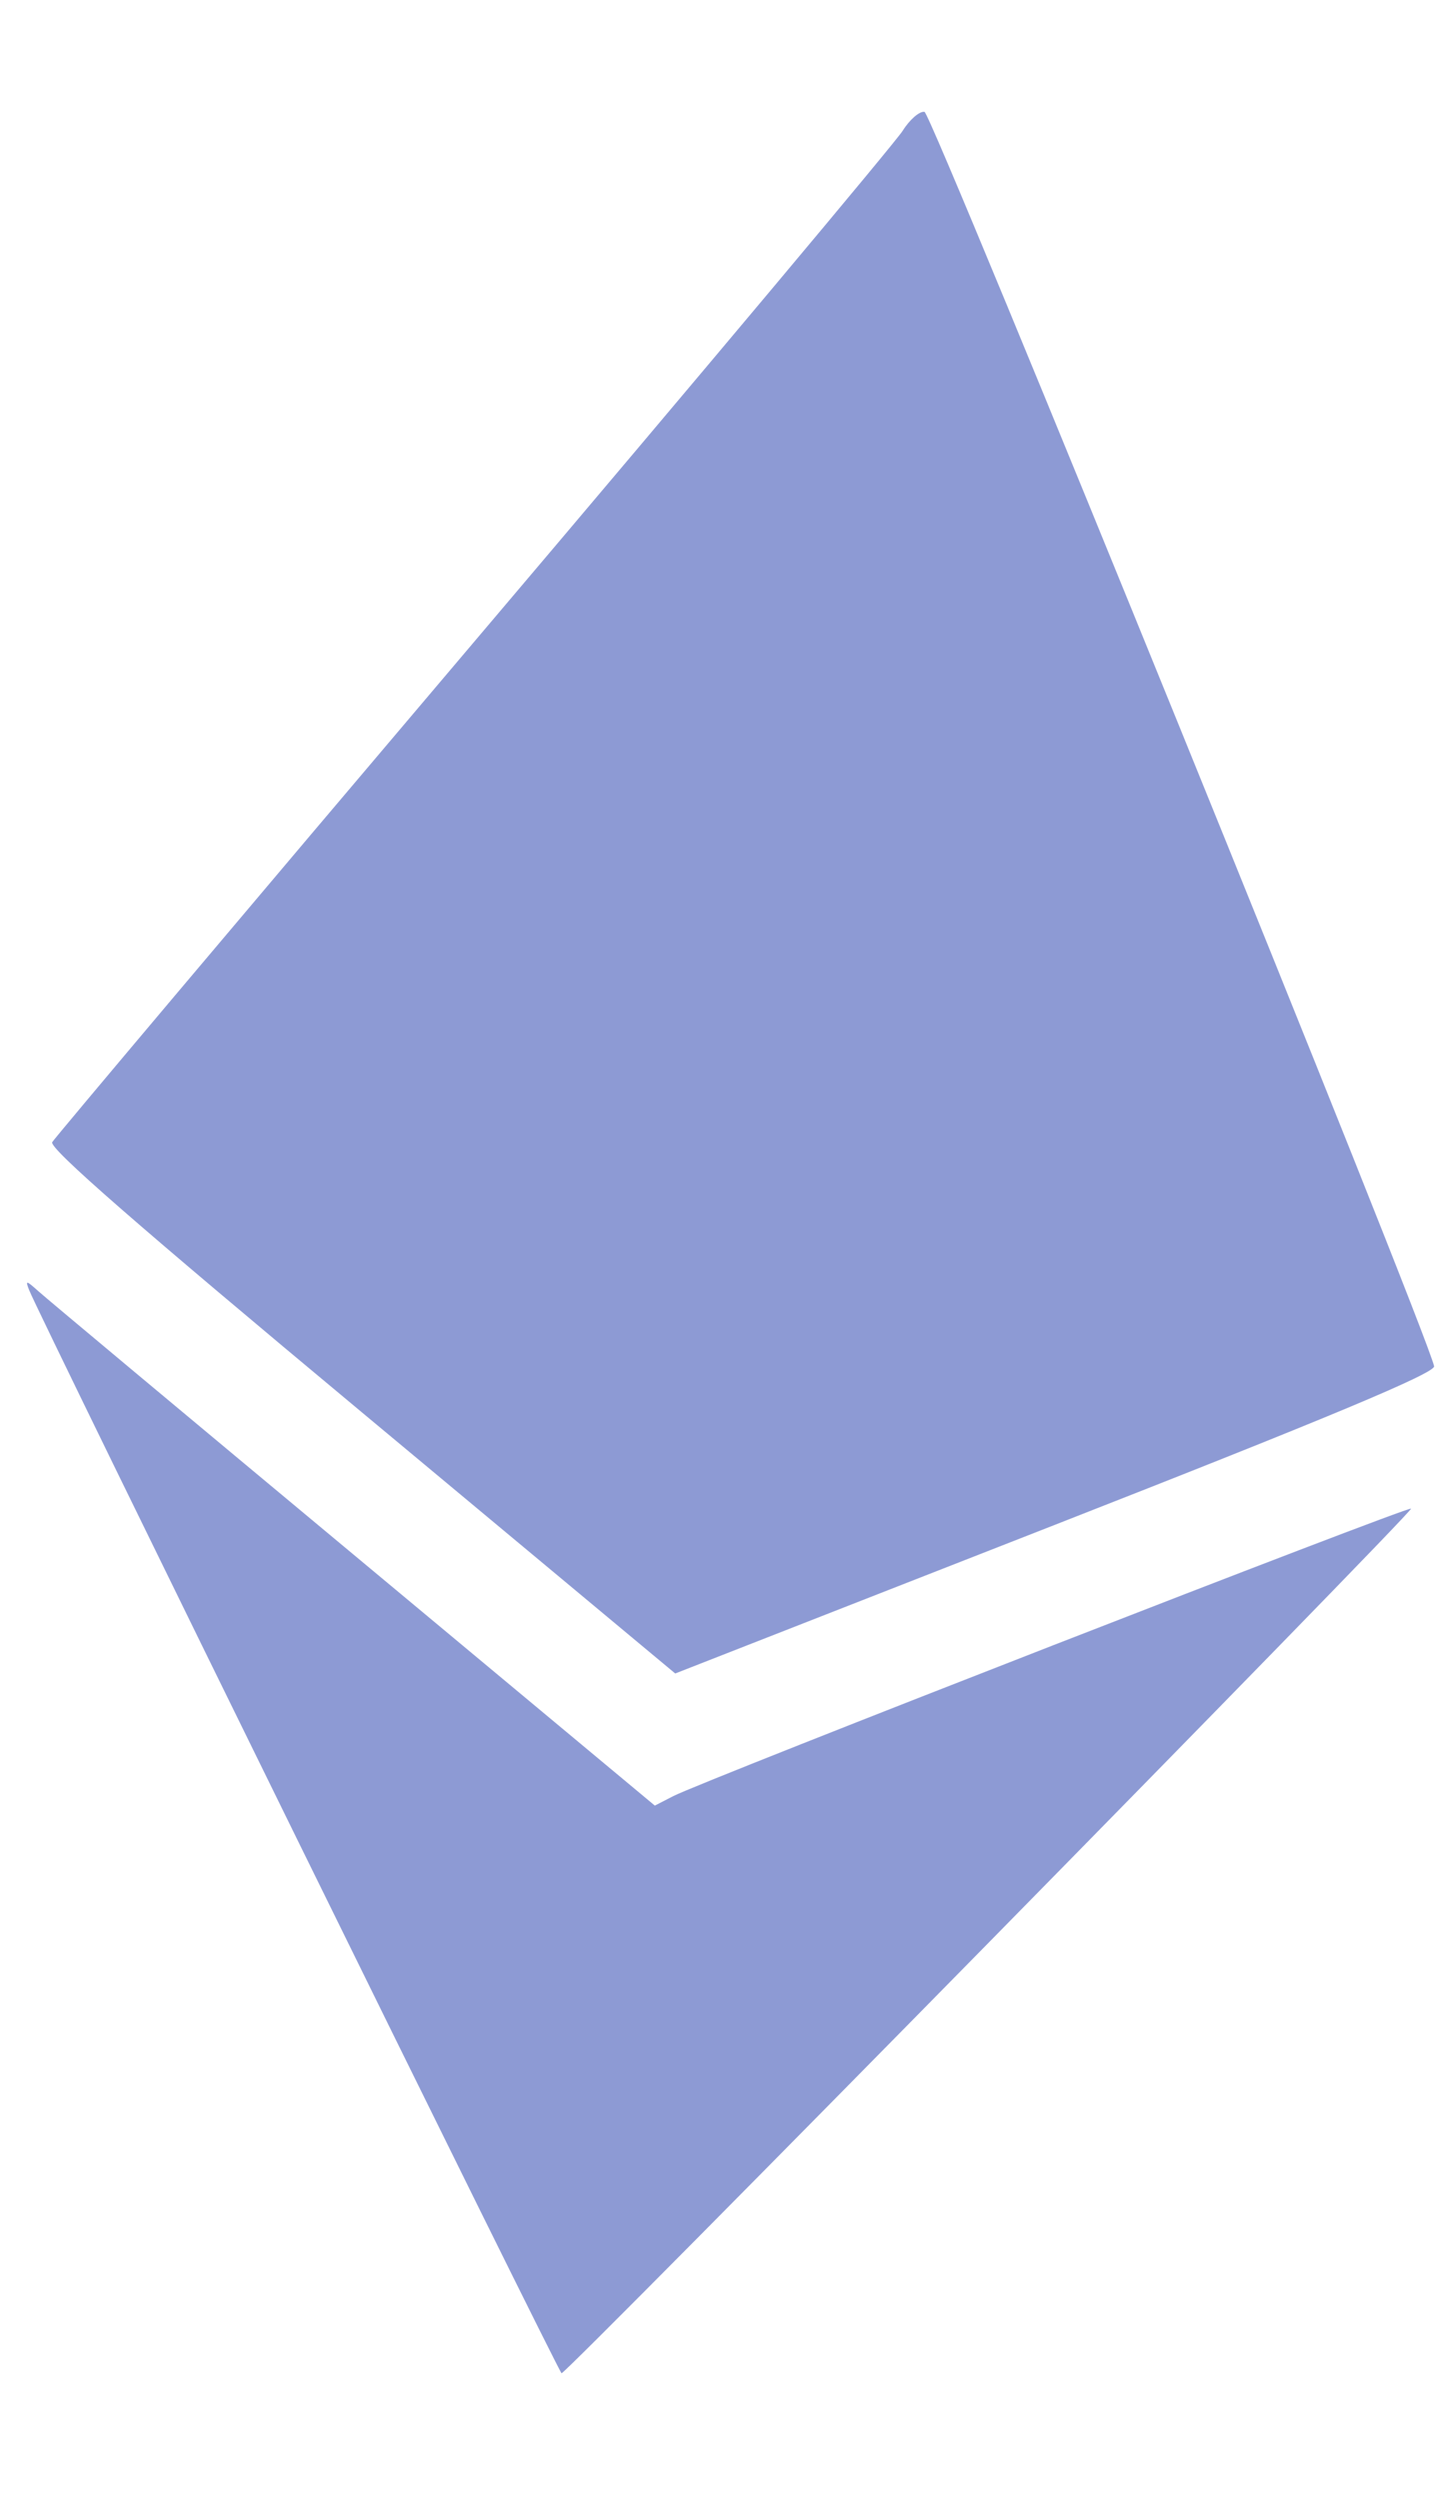 <svg width="11" height="19" viewBox="0 0 11 19" fill="none" xmlns="http://www.w3.org/2000/svg">
<path opacity="0.73" fill-rule="evenodd" clip-rule="evenodd" d="M6.862 0.994C6.809 1.079 5.341 2.83 3.599 4.884C1.858 6.937 0.417 8.646 0.397 8.68C0.371 8.725 1.041 9.309 2.747 10.73L5.133 12.718L8.025 11.586C10.102 10.773 10.912 10.434 10.902 10.383C10.847 10.119 7.084 0.859 7.028 0.85C6.99 0.844 6.915 0.909 6.862 0.994ZM0.221 9.803C0.294 9.993 4.248 18.033 4.269 18.036C4.305 18.041 10.744 11.489 10.727 11.465C10.711 11.443 5.347 13.532 5.118 13.65L4.978 13.722L2.686 11.813C1.426 10.764 0.348 9.864 0.292 9.813C0.198 9.729 0.192 9.728 0.221 9.803Z" fill="#6374C4"/>
</svg>
